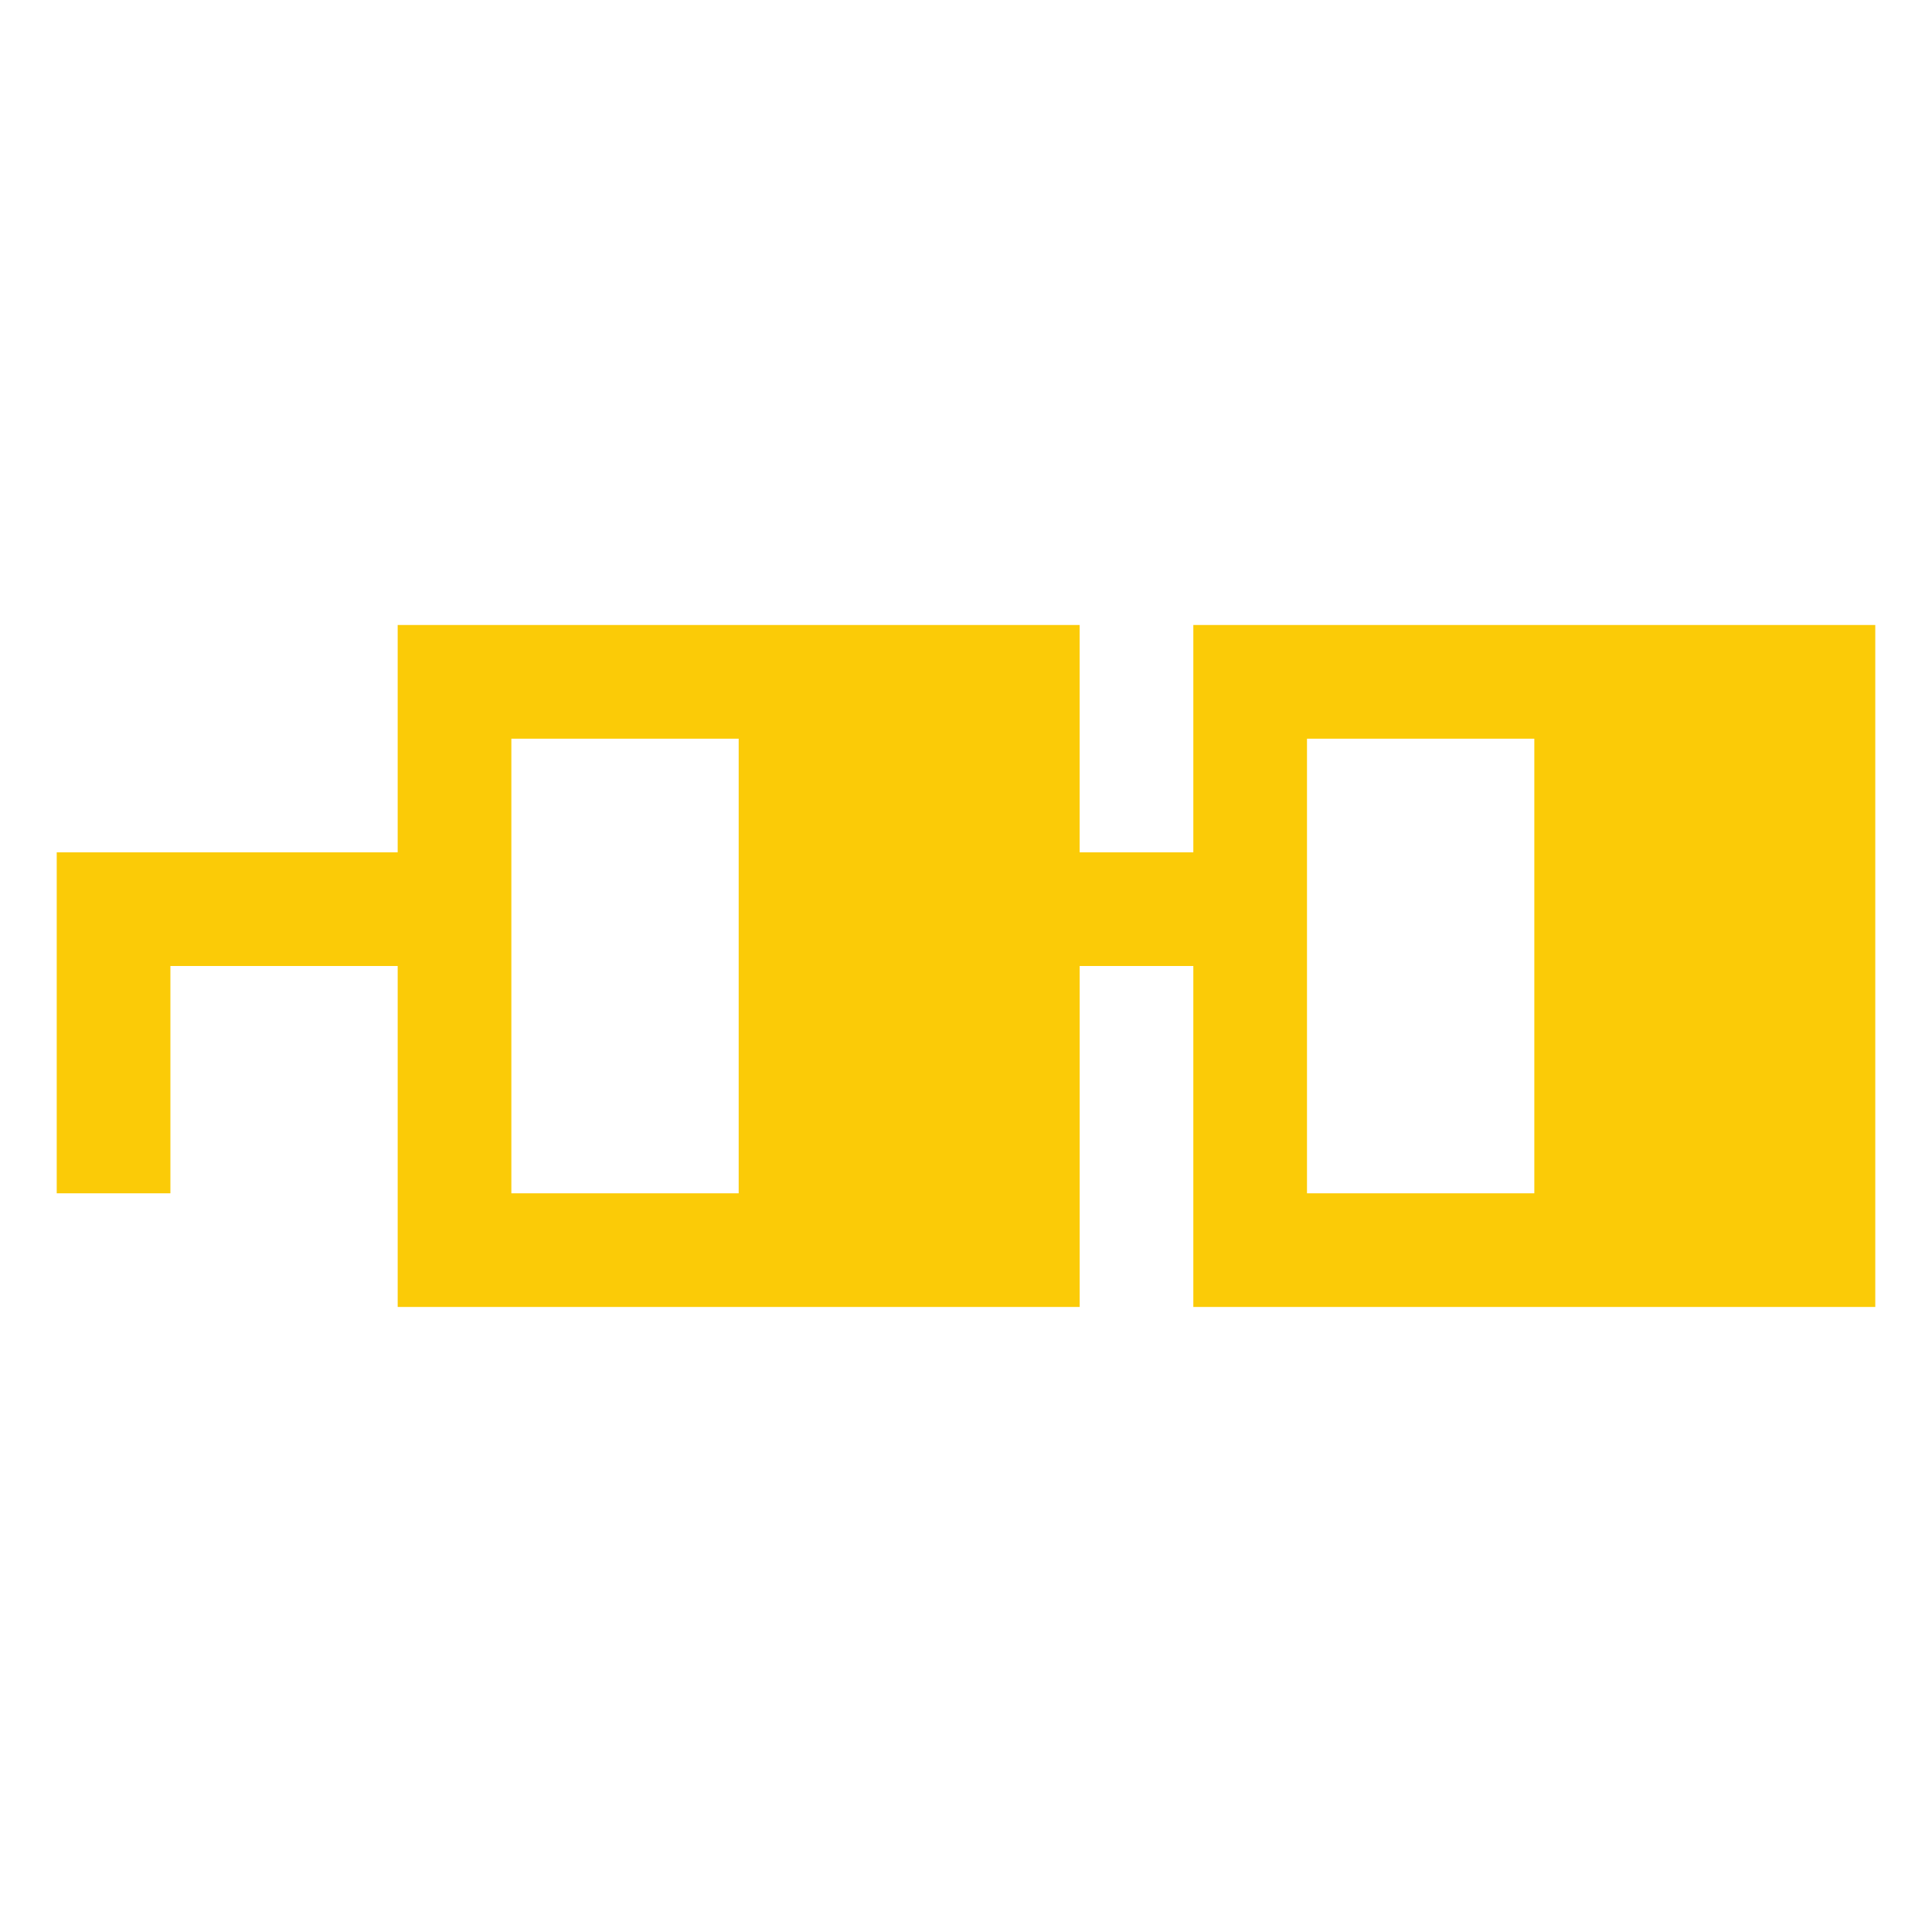 <?xml version="1.0" encoding="utf-8"?>
<!DOCTYPE svg PUBLIC "-//W3C//DTD SVG 1.1//EN" "http://www.w3.org/Graphics/SVG/1.1/DTD/svg11.dtd">
<svg version="1.1" xmlns="http://www.w3.org/2000/svg" xmlns:xlink="http://www.w3.org/1999/xlink" x="0px" y="0px" width="50px"
	 height="50px" viewBox="0 0 50 50" enable-background="new 0 0 50 50" xml:space="preserve">
	 
<g id="Eyes" fill="#FBCB07">
	<rect x="39.708" y="18.849" width="6.153" height="12.301"> <animate
		attributeName="x"
		values="39.708; 39.708; 39.708; 39.708; 39.708; 39.708; 39.708;  31.708; 31.708; 31.708; 31.708; 39.708; 39.708; 39.708; 39.708; 39.708; 39.708; 39.708; 39.708;"
		dur="2s"
		repeatCount="indefinite"
		/>
		</rect>

	<rect x="19.117" y="18.849" width="6.134" height="12.301"> <animate
		attributeName="x"
		values="19.117; 19.117; 19.117; 19.117; 19.117; 19.117; 19.117;  13.117; 13.117; 13.117; 13.117; 19.117; 19.117; 19.117; 19.117; 19.117; 19.117; 19.117; 19.117;"
		dur="2s"
		repeatCount="indefinite"
		/>
		</rect>
</g>

<g id="Frames" fill="#FBCB07">
	<path  d="M27.942,22.058h2.941v-5.883h17.649v17.649H30.883V25h-2.941v8.824H10.292V25H4.41v5.883H1.468V25v-2.942
		h8.824v-5.883h17.649V22.058z M13.234,30.883H25V19.117H13.234V30.883z M33.825,30.883H45.59V19.117H33.825V30.883z"/>
</g>
</svg>
